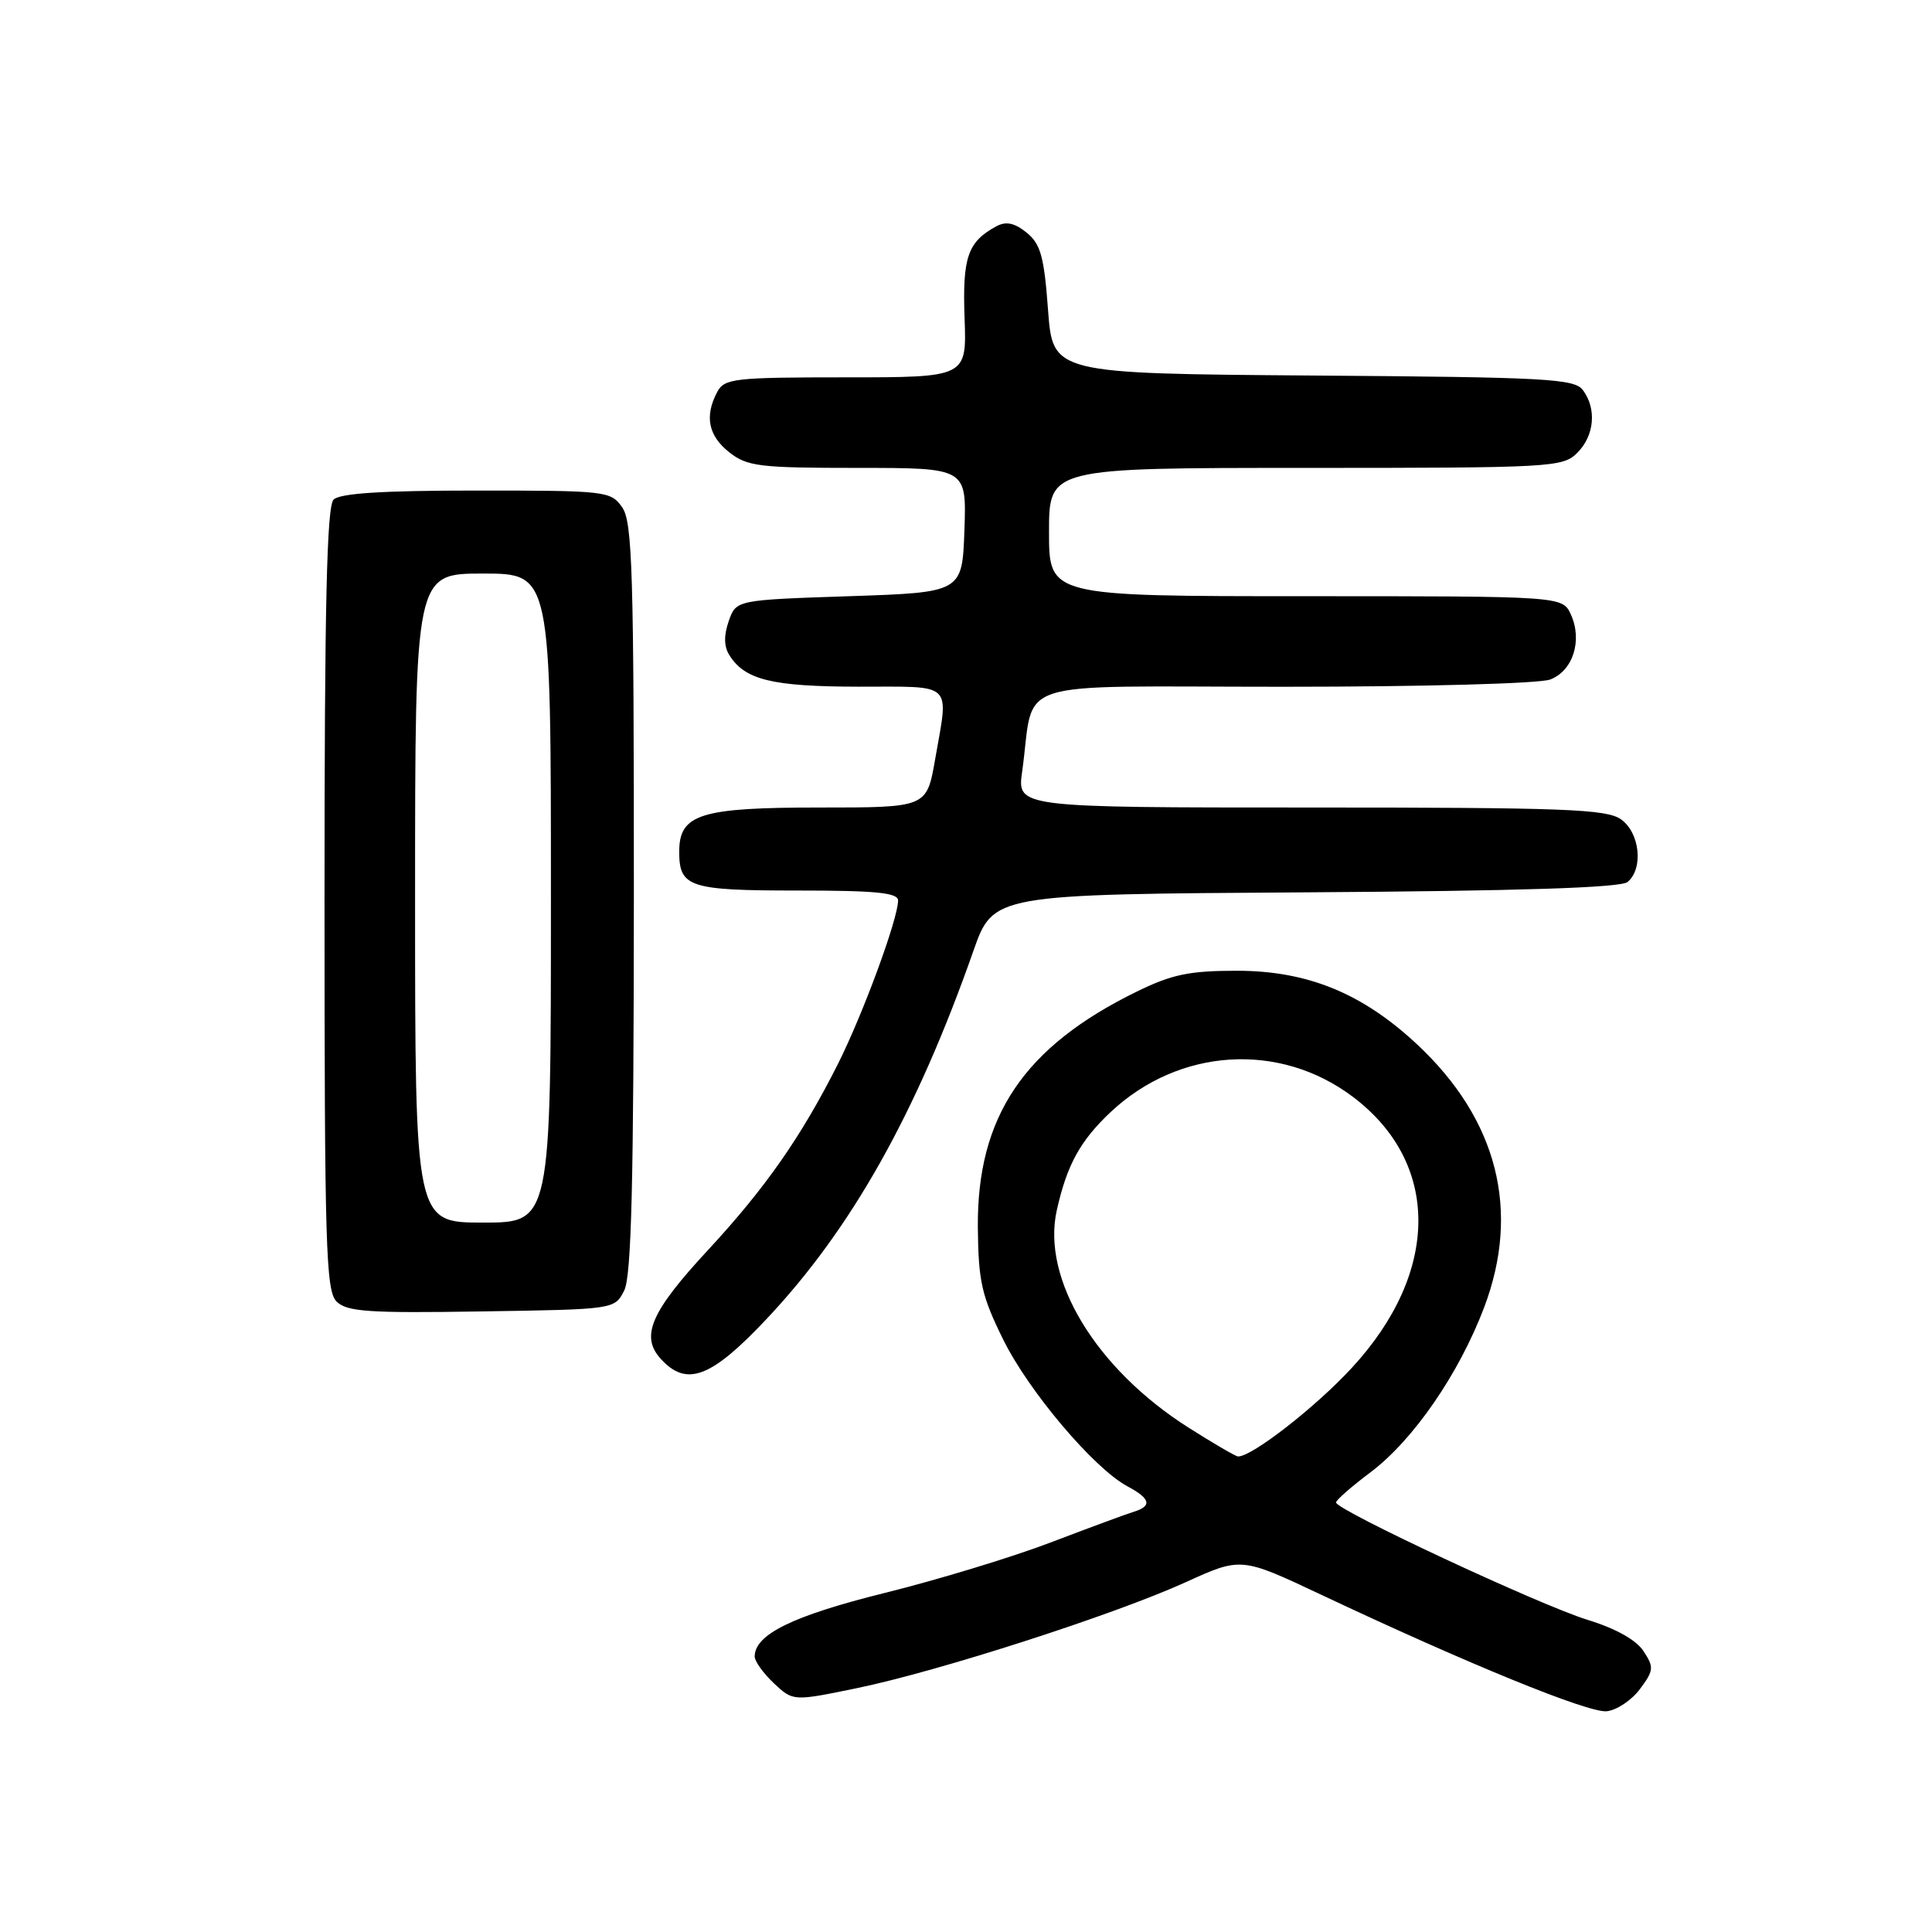 <?xml version="1.0" encoding="UTF-8" standalone="no"?>
<!DOCTYPE svg PUBLIC "-//W3C//DTD SVG 1.1//EN" "http://www.w3.org/Graphics/SVG/1.1/DTD/svg11.dtd" >
<svg xmlns="http://www.w3.org/2000/svg" xmlns:xlink="http://www.w3.org/1999/xlink" version="1.1" viewBox="0 0 256 256">
 <g >
 <path fill="currentColor"
d=" M 217.30 223.81 C 219.14 221.34 219.18 220.92 217.77 218.78 C 216.81 217.30 214.08 215.78 210.37 214.64 C 204.13 212.73 176.98 200.06 177.03 199.08 C 177.05 198.76 179.11 196.95 181.62 195.07 C 187.29 190.79 193.32 182.04 196.66 173.23 C 201.50 160.43 198.43 148.36 187.80 138.41 C 180.53 131.61 173.25 128.63 163.89 128.63 C 157.60 128.63 155.29 129.11 150.63 131.39 C 135.67 138.71 129.44 147.96 129.57 162.67 C 129.64 169.78 130.07 171.69 132.90 177.44 C 136.29 184.34 144.94 194.56 149.40 196.95 C 152.44 198.57 152.69 199.56 150.25 200.31 C 149.29 200.60 144.32 202.44 139.20 204.39 C 134.09 206.34 124.19 209.35 117.20 211.08 C 105.05 214.10 100.00 216.57 100.00 219.50 C 100.00 220.13 101.15 221.73 102.54 223.04 C 105.09 225.43 105.09 225.43 113.49 223.70 C 124.30 221.48 147.60 213.97 157.07 209.67 C 164.45 206.31 164.45 206.31 174.98 211.27 C 194.50 220.48 210.49 227.00 212.90 226.75 C 214.22 226.61 216.20 225.29 217.30 223.81 Z  M 101.52 174.83 C 112.79 162.89 121.41 147.56 128.98 126.00 C 131.62 118.50 131.62 118.50 172.97 118.24 C 201.47 118.06 214.74 117.63 215.66 116.87 C 217.80 115.09 217.29 110.32 214.78 108.56 C 212.86 107.21 207.24 107.00 173.66 107.00 C 134.77 107.00 134.77 107.00 135.44 102.25 C 137.20 89.66 133.09 91.00 170.05 91.00 C 188.71 91.00 203.96 90.58 205.41 90.04 C 208.43 88.89 209.71 84.86 208.15 81.43 C 207.04 79.00 207.04 79.00 173.02 79.00 C 139.00 79.00 139.00 79.00 139.00 70.50 C 139.00 62.00 139.00 62.00 173.00 62.00 C 205.67 62.00 207.08 61.92 209.00 60.00 C 211.27 57.73 211.59 54.18 209.75 51.70 C 208.63 50.18 205.01 49.98 174.00 49.76 C 139.50 49.50 139.50 49.50 138.87 41.06 C 138.35 33.99 137.89 32.33 136.03 30.82 C 134.45 29.54 133.32 29.30 132.07 29.96 C 128.23 32.02 127.52 34.05 127.81 42.14 C 128.10 50.00 128.10 50.00 112.08 50.00 C 97.28 50.00 95.99 50.15 95.04 51.93 C 93.33 55.13 93.85 57.74 96.63 59.93 C 99.02 61.81 100.62 62.00 113.68 62.00 C 128.08 62.00 128.08 62.00 127.79 70.25 C 127.50 78.50 127.50 78.50 112.52 79.00 C 97.54 79.50 97.54 79.50 96.56 82.30 C 95.90 84.20 95.92 85.66 96.64 86.80 C 98.69 90.09 102.28 90.97 113.75 90.99 C 126.54 91.00 125.72 90.22 123.90 100.67 C 122.79 107.00 122.79 107.00 108.62 107.00 C 92.77 107.00 90.00 107.87 90.00 112.86 C 90.00 117.56 91.33 118.00 105.70 118.00 C 116.07 118.00 119.00 118.29 119.00 119.32 C 119.00 121.74 114.34 134.40 111.02 141.00 C 106.19 150.60 101.41 157.44 93.83 165.62 C 86.24 173.80 84.83 177.05 87.54 180.04 C 90.95 183.81 94.19 182.61 101.52 174.83 Z  M 82.71 171.00 C 83.67 169.09 83.97 156.87 83.99 118.97 C 84.00 75.75 83.80 69.16 82.44 67.22 C 80.93 65.07 80.35 65.00 63.14 65.00 C 50.68 65.00 45.04 65.36 44.20 66.20 C 43.30 67.10 43.00 80.23 43.00 119.13 C 43.00 165.13 43.18 171.03 44.59 172.45 C 45.95 173.81 48.77 174.01 63.82 173.77 C 81.44 173.50 81.44 173.50 82.71 171.00 Z  M 157.49 189.17 C 145.21 181.38 137.99 169.46 140.03 160.37 C 141.38 154.34 143.12 151.17 147.16 147.36 C 156.23 138.84 169.54 138.00 179.27 145.34 C 190.88 154.10 190.83 168.58 179.13 181.24 C 174.33 186.45 165.89 193.02 164.05 192.99 C 163.75 192.99 160.80 191.27 157.49 189.17 Z  M 55.00 119.00 C 55.00 76.00 55.00 76.00 64.00 76.00 C 73.00 76.00 73.00 76.00 73.00 119.00 C 73.00 162.00 73.00 162.00 64.00 162.00 C 55.00 162.00 55.00 162.00 55.00 119.00 Z "/>
</g>
</svg>